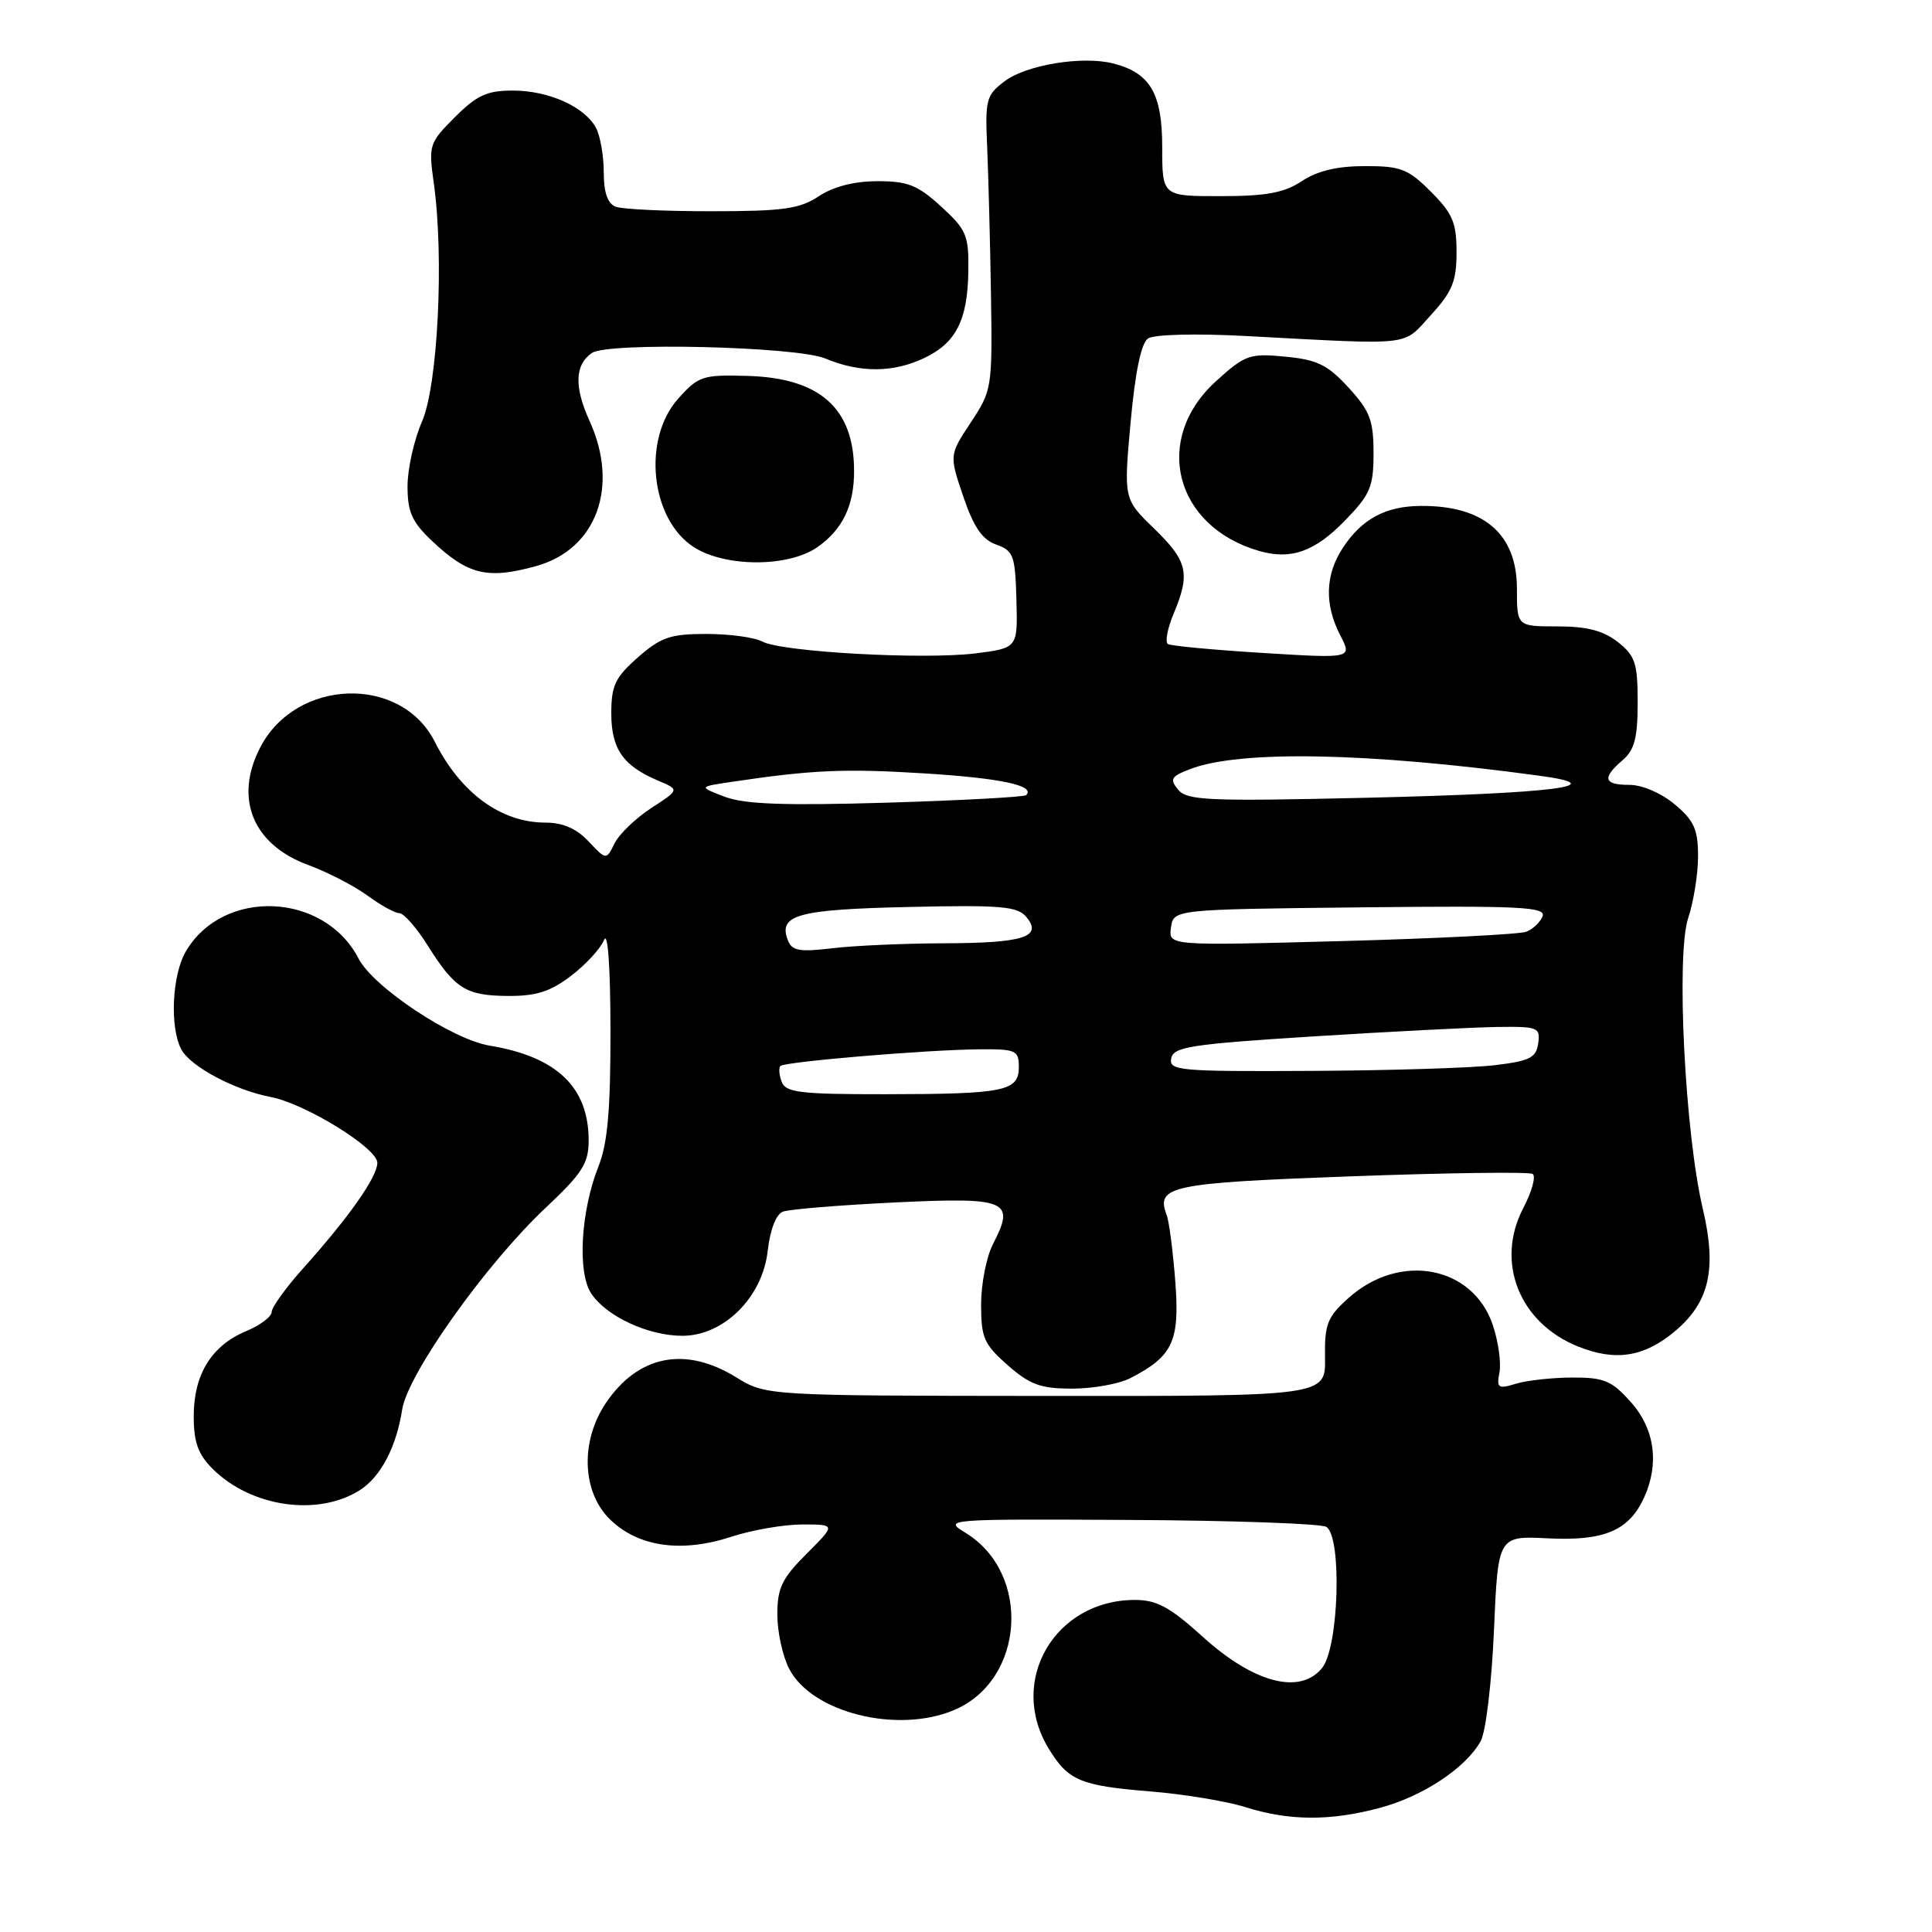 <?xml version="1.0" encoding="UTF-8" standalone="no"?>
<!DOCTYPE svg PUBLIC "-//W3C//DTD SVG 1.1//EN" "http://www.w3.org/Graphics/SVG/1.1/DTD/svg11.dtd" >
<svg xmlns="http://www.w3.org/2000/svg" xmlns:xlink="http://www.w3.org/1999/xlink" version="1.1" viewBox="0 0 256 256">
 <g >
 <path fill="currentColor"
d=" M 182.81 239.56 C 188.52 238.04 194.22 234.27 196.20 230.71 C 196.88 229.48 197.66 222.95 197.96 216.00 C 198.50 203.50 198.50 203.50 205.15 203.84 C 212.56 204.21 215.85 202.81 217.85 198.44 C 219.90 193.93 219.26 189.32 216.09 185.78 C 213.56 182.94 212.55 182.52 208.34 182.53 C 205.68 182.54 202.32 182.91 200.87 183.35 C 198.50 184.08 198.29 183.93 198.69 181.83 C 198.93 180.55 198.53 177.74 197.81 175.59 C 195.18 167.73 185.50 165.90 178.71 171.97 C 175.87 174.51 175.51 175.42 175.57 179.92 C 175.65 185.00 175.65 185.00 138.57 184.97 C 101.50 184.94 101.50 184.94 97.50 182.47 C 90.78 178.34 84.55 179.58 80.28 185.91 C 76.85 191.01 77.11 197.77 80.89 201.39 C 84.64 204.99 90.32 205.78 96.90 203.63 C 99.64 202.73 103.88 202.00 106.32 202.00 C 110.76 202.00 110.76 202.00 106.88 205.88 C 103.61 209.15 103.00 210.42 103.00 213.93 C 103.00 216.22 103.70 219.46 104.57 221.13 C 107.56 226.92 118.85 229.76 126.38 226.61 C 135.80 222.68 136.72 208.45 127.91 203.09 C 124.97 201.30 125.33 201.27 149.71 201.40 C 163.34 201.47 175.06 201.89 175.75 202.32 C 177.84 203.65 177.41 218.27 175.19 221.01 C 172.27 224.62 166.15 223.02 159.38 216.89 C 155.03 212.95 153.28 212.00 150.39 212.00 C 139.75 212.00 133.50 222.75 138.95 231.69 C 141.55 235.95 143.13 236.62 152.50 237.38 C 156.90 237.74 162.53 238.67 165.00 239.45 C 170.83 241.28 176.21 241.32 182.81 239.56 Z  M 47.73 197.42 C 50.47 195.65 52.53 191.70 53.29 186.77 C 54.02 182.07 64.36 167.52 72.25 160.09 C 77.18 155.45 78.00 154.17 78.00 151.09 C 77.99 144.05 73.77 140.02 64.87 138.55 C 59.90 137.73 49.46 130.80 47.51 127.01 C 42.96 118.22 29.59 117.65 24.64 126.04 C 22.79 129.16 22.47 136.14 24.03 139.06 C 25.25 141.33 31.09 144.44 35.83 145.35 C 40.43 146.22 50.00 152.12 50.00 154.07 C 50.00 155.94 46.28 161.23 40.25 167.97 C 37.91 170.57 36.00 173.22 36.00 173.84 C 36.00 174.46 34.46 175.62 32.58 176.40 C 28.02 178.31 25.67 182.13 25.67 187.64 C 25.67 191.09 26.24 192.70 28.17 194.62 C 33.26 199.72 42.18 200.99 47.73 197.42 Z  M 149.80 182.60 C 155.43 179.69 156.34 177.72 155.73 169.76 C 155.42 165.77 154.91 161.82 154.59 161.00 C 153.13 157.15 155.02 156.75 179.01 155.87 C 191.78 155.40 202.61 155.26 203.08 155.55 C 203.55 155.84 202.99 157.88 201.84 160.08 C 198.11 167.24 201.31 175.31 209.13 178.43 C 214.08 180.42 217.88 179.81 221.96 176.38 C 226.51 172.55 227.51 168.14 225.63 160.17 C 223.26 150.15 222.07 126.47 223.70 121.62 C 224.41 119.49 225.00 115.82 225.00 113.46 C 225.00 109.91 224.48 108.74 221.92 106.59 C 220.15 105.10 217.61 104.00 215.92 104.00 C 212.49 104.00 212.24 103.10 215.00 100.73 C 216.58 99.38 217.00 97.78 217.00 93.08 C 217.00 87.86 216.68 86.90 214.37 85.07 C 212.44 83.56 210.28 83.00 206.37 83.00 C 201.00 83.00 201.00 83.00 201.00 78.00 C 201.00 70.73 196.59 66.95 188.18 67.04 C 183.59 67.08 180.44 68.78 177.95 72.57 C 175.59 76.14 175.47 80.08 177.59 84.18 C 179.18 87.25 179.18 87.25 167.34 86.52 C 160.83 86.12 155.17 85.59 154.76 85.34 C 154.35 85.09 154.69 83.29 155.51 81.32 C 157.75 75.97 157.38 74.37 152.95 70.06 C 148.89 66.13 148.89 66.13 149.81 55.96 C 150.42 49.28 151.21 45.46 152.12 44.85 C 152.91 44.31 158.42 44.17 165.00 44.52 C 187.62 45.72 185.76 45.93 189.59 41.76 C 192.44 38.64 193.00 37.27 193.00 33.41 C 193.00 29.50 192.48 28.28 189.60 25.40 C 186.58 22.38 185.61 22.00 180.85 22.01 C 177.19 22.01 174.55 22.64 172.50 24.00 C 170.16 25.55 167.80 25.99 161.75 25.99 C 154.00 26.00 154.00 26.00 154.00 19.50 C 154.00 12.36 152.40 9.64 147.47 8.40 C 143.40 7.38 136.02 8.59 133.14 10.75 C 130.67 12.60 130.52 13.17 130.81 19.61 C 130.97 23.40 131.20 32.16 131.31 39.08 C 131.50 51.39 131.44 51.74 128.64 55.97 C 125.78 60.30 125.78 60.30 127.64 65.79 C 129.02 69.85 130.15 71.50 132.00 72.16 C 134.29 72.97 134.52 73.59 134.68 79.46 C 134.86 85.87 134.86 85.87 129.23 86.58 C 122.36 87.43 103.60 86.39 101.01 85.01 C 99.98 84.45 96.64 84.00 93.60 84.00 C 88.84 84.00 87.58 84.43 84.53 87.10 C 81.51 89.76 81.00 90.83 81.00 94.53 C 81.00 99.25 82.57 101.49 87.23 103.45 C 90.04 104.64 90.04 104.64 86.30 107.07 C 84.24 108.41 82.05 110.51 81.44 111.74 C 80.33 113.98 80.33 113.98 77.99 111.49 C 76.39 109.79 74.58 109.00 72.28 109.00 C 66.39 109.00 61.05 105.10 57.60 98.27 C 53.12 89.41 39.22 89.87 34.48 99.04 C 30.99 105.78 33.49 111.92 40.83 114.61 C 43.40 115.56 46.93 117.38 48.68 118.66 C 50.43 119.95 52.34 121.00 52.92 121.00 C 53.50 121.00 55.18 122.91 56.65 125.25 C 60.29 131.03 61.72 131.93 67.32 131.97 C 71.04 131.99 72.94 131.39 75.67 129.30 C 77.62 127.82 79.59 125.68 80.04 124.55 C 80.54 123.32 80.88 128.07 80.89 136.50 C 80.91 147.00 80.51 151.50 79.32 154.50 C 76.96 160.42 76.48 168.56 78.33 171.38 C 80.32 174.41 85.88 177.00 90.42 177.00 C 95.90 177.00 101.03 171.90 101.72 165.78 C 102.04 162.95 102.83 160.89 103.74 160.55 C 104.56 160.23 111.24 159.69 118.59 159.33 C 133.53 158.62 134.57 159.06 131.57 164.86 C 130.71 166.53 130.00 170.13 130.00 172.85 C 130.00 177.26 130.38 178.13 133.53 180.90 C 136.48 183.49 137.90 184.00 142.08 184.00 C 144.84 184.00 148.32 183.37 149.80 182.60 Z  M 71.07 75.00 C 79.05 72.78 82.09 64.48 78.11 55.75 C 76.06 51.25 76.17 48.31 78.43 46.77 C 80.55 45.31 105.53 45.91 109.35 47.50 C 113.94 49.42 118.35 49.40 122.45 47.45 C 126.67 45.45 128.21 42.44 128.31 35.97 C 128.38 31.18 128.08 30.46 124.71 27.37 C 121.60 24.53 120.29 24.00 116.26 24.01 C 113.19 24.01 110.43 24.72 108.50 26.00 C 105.96 27.68 103.79 27.99 94.33 27.99 C 88.19 28.00 82.45 27.73 81.58 27.39 C 80.51 26.98 80.00 25.51 80.00 22.83 C 80.00 20.65 79.54 18.00 78.97 16.94 C 77.47 14.14 72.70 12.00 67.95 12.00 C 64.53 12.00 63.18 12.62 60.28 15.52 C 56.87 18.93 56.77 19.22 57.48 24.27 C 58.86 34.08 58.02 51.06 55.91 55.88 C 54.86 58.28 54.00 62.13 54.00 64.43 C 54.00 67.85 54.59 69.17 57.25 71.68 C 62.01 76.18 64.59 76.80 71.07 75.00 Z  M 108.31 72.50 C 111.65 70.15 113.17 67.02 113.17 62.41 C 113.17 54.10 108.65 50.07 99.02 49.81 C 93.09 49.64 92.54 49.83 89.86 52.83 C 85.07 58.19 86.20 68.82 91.94 72.50 C 96.12 75.18 104.48 75.18 108.31 72.50 Z  M 178.25 68.94 C 181.58 65.51 182.00 64.51 182.00 60.02 C 182.00 55.70 181.52 54.45 178.69 51.36 C 175.92 48.34 174.54 47.66 170.32 47.26 C 165.59 46.80 164.99 47.01 161.16 50.48 C 152.68 58.14 155.58 69.71 166.79 72.99 C 171.05 74.23 174.20 73.12 178.25 68.94 Z  M 103.58 143.36 C 103.24 142.45 103.16 141.51 103.41 141.25 C 103.99 140.68 122.75 139.10 129.75 139.04 C 134.63 139.00 135.00 139.17 135.00 141.38 C 135.00 144.59 133.14 144.97 117.36 144.99 C 106.08 145.00 104.12 144.77 103.58 143.36 Z  M 155.19 140.25 C 155.48 138.71 157.74 138.36 174.01 137.33 C 184.18 136.69 195.12 136.13 198.32 136.08 C 203.80 136.00 204.12 136.13 203.82 138.25 C 203.55 140.17 202.71 140.59 198.00 141.15 C 194.97 141.51 184.03 141.85 173.68 141.90 C 156.26 141.99 154.88 141.87 155.19 140.25 Z  M 104.39 124.57 C 103.10 121.22 105.68 120.51 120.37 120.18 C 132.65 119.90 134.83 120.09 136.00 121.51 C 138.20 124.15 135.62 124.97 125.00 124.99 C 119.78 125.01 113.15 125.30 110.27 125.65 C 105.90 126.17 104.93 125.99 104.39 124.57 Z  M 155.16 122.91 C 155.50 120.50 155.50 120.50 180.23 120.23 C 201.41 120.00 204.87 120.17 204.40 121.41 C 204.09 122.20 203.12 123.12 202.24 123.46 C 201.36 123.80 190.33 124.36 177.73 124.70 C 154.82 125.32 154.82 125.32 155.16 122.91 Z  M 96.02 105.57 C 92.55 104.25 92.55 104.25 97.02 103.59 C 107.63 102.01 111.98 101.82 122.51 102.48 C 132.63 103.11 137.25 104.10 135.97 105.36 C 135.71 105.61 127.40 106.06 117.50 106.36 C 103.91 106.76 98.65 106.57 96.02 105.57 Z  M 156.12 104.65 C 154.96 103.24 155.16 102.89 157.64 101.93 C 164.23 99.37 181.22 99.69 204.00 102.79 C 213.87 104.13 206.05 105.12 180.98 105.71 C 160.13 106.19 157.31 106.07 156.12 104.65 Z "/>
</g>
</svg>